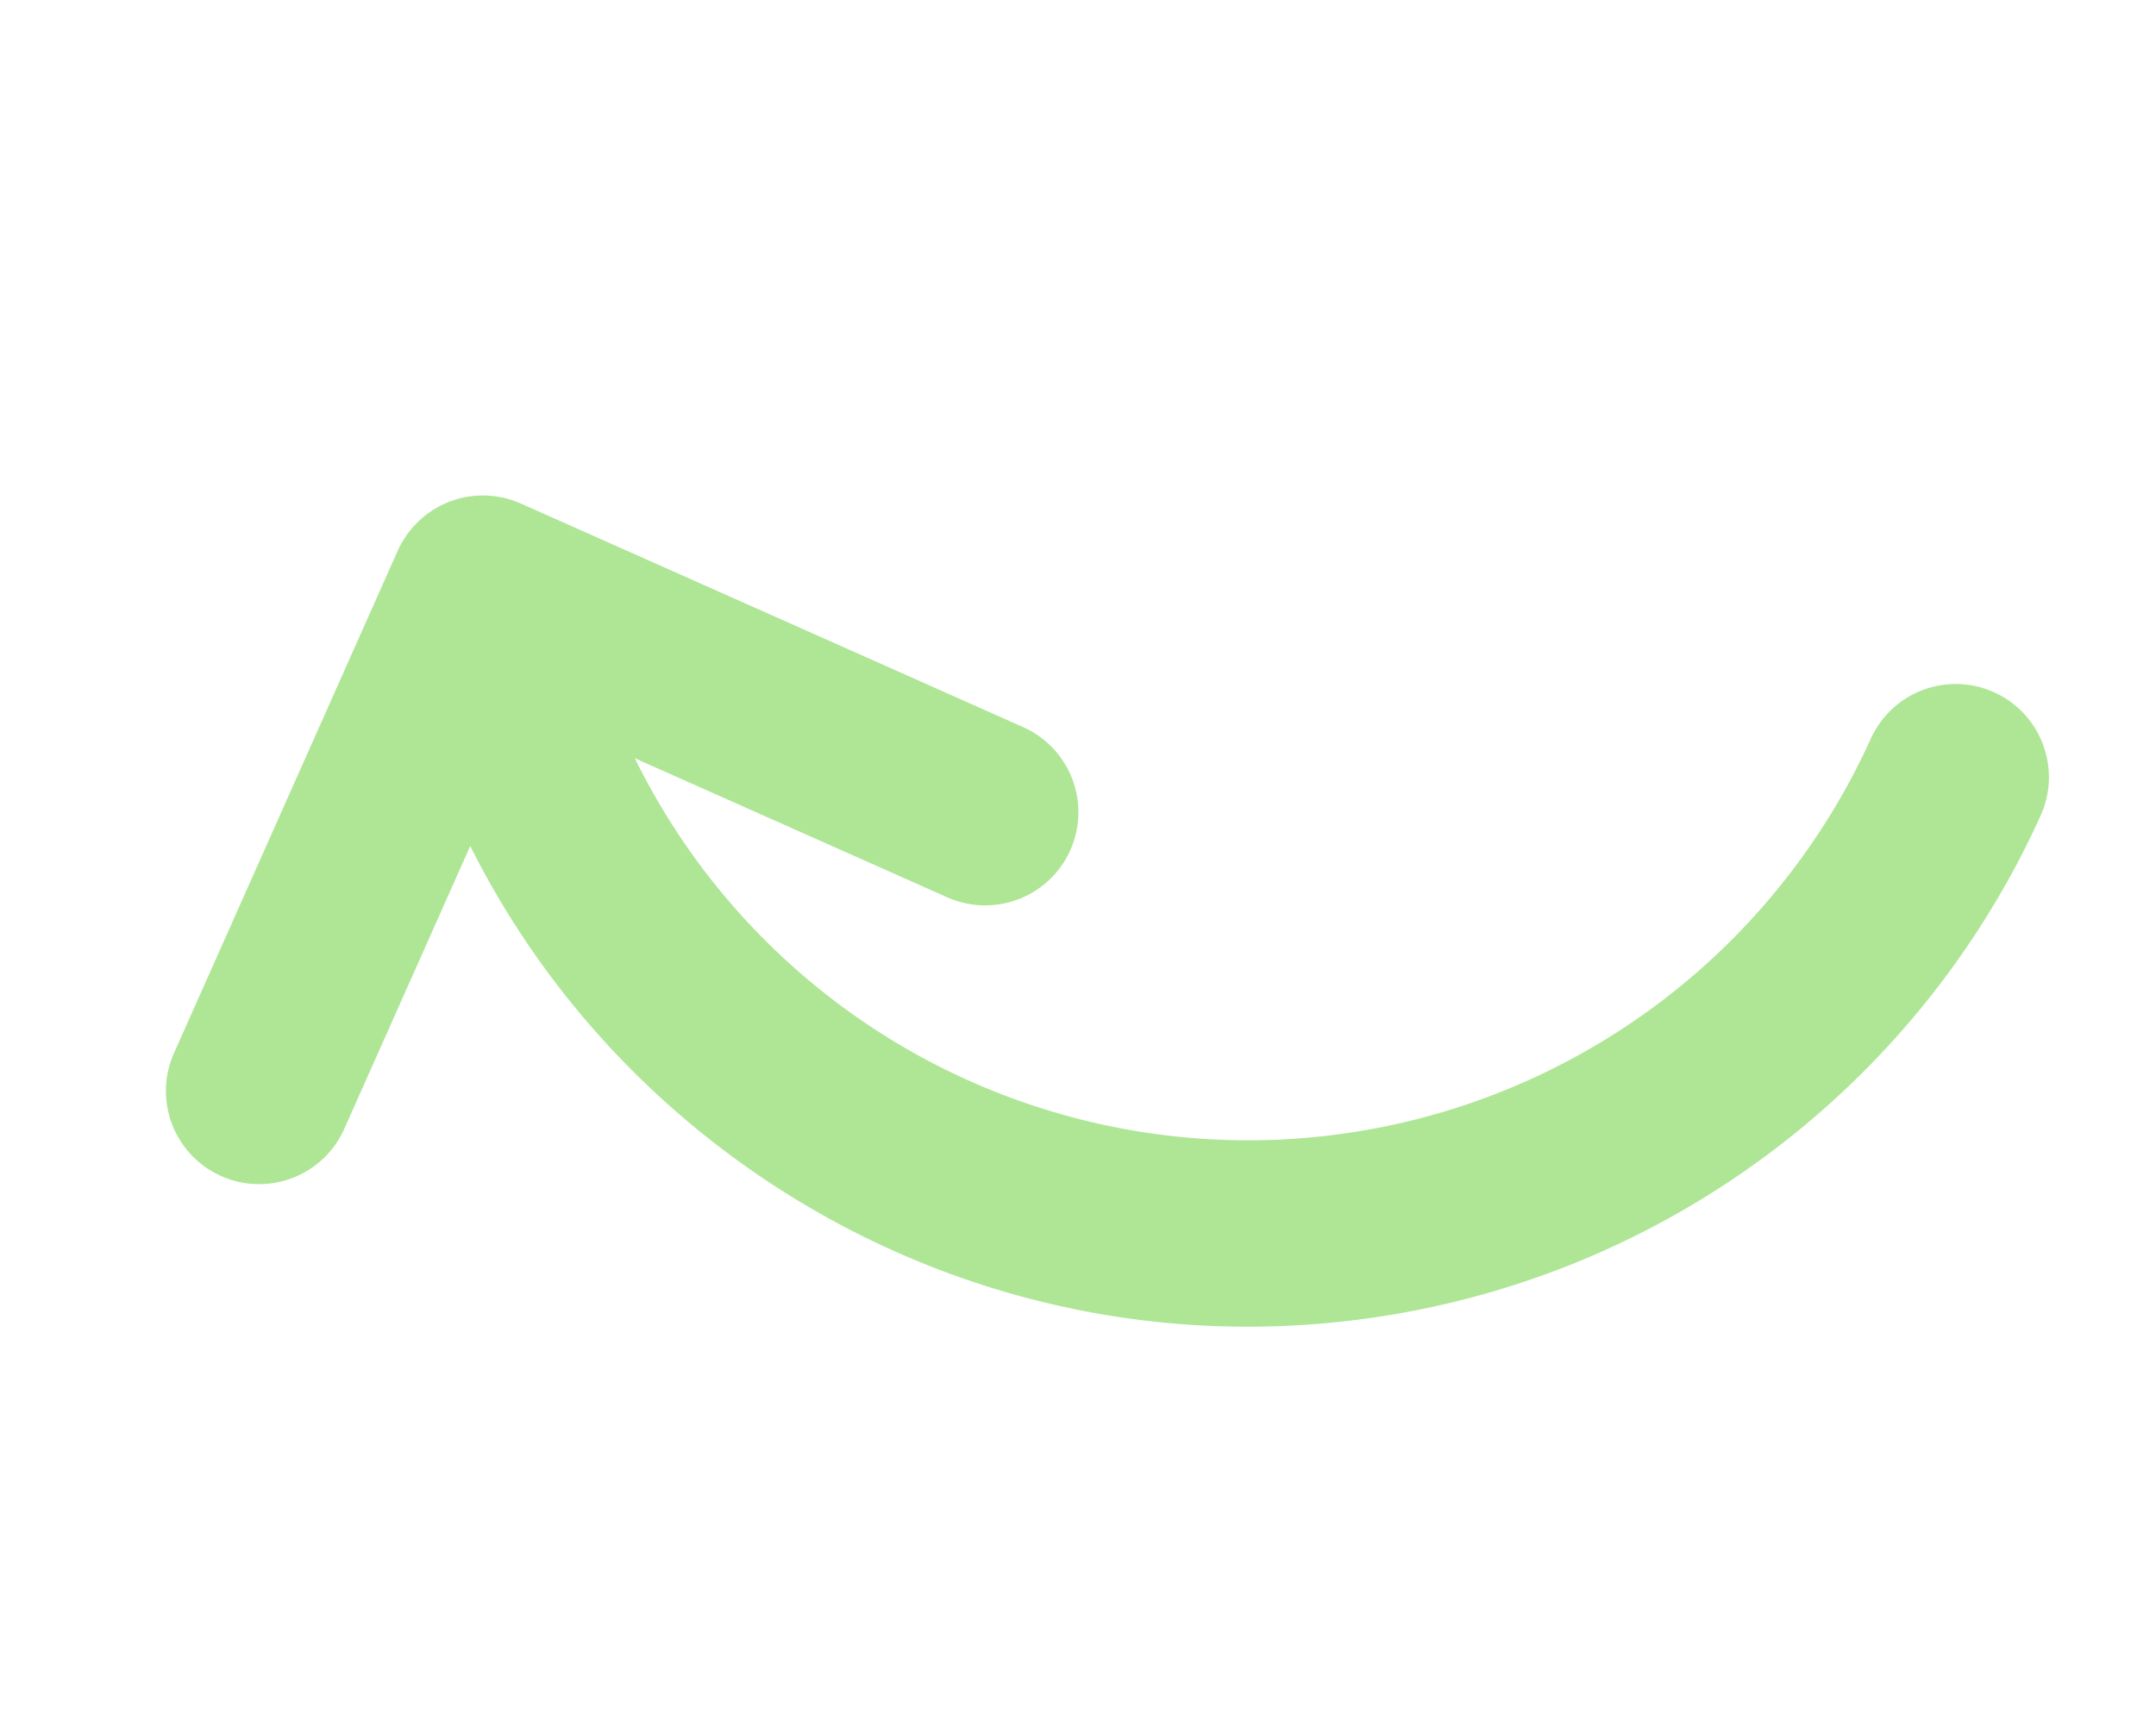 <svg xmlns="http://www.w3.org/2000/svg" width="346.977" height="275.96" viewBox="0 0 346.977 275.96"><path d="M298.421,112.48l-62.483,62.482-.011.009q-.532.531-1.111,1c-.214.175-.439.327-.66.488-.169.123-.332.256-.507.372-.29.194-.591.365-.891.536-.12.068-.235.146-.356.21-.286.153-.58.284-.874.418-.151.069-.3.146-.452.21-.253.1-.513.19-.77.281-.207.073-.41.153-.621.217s-.416.108-.625.161c-.268.069-.534.143-.807.2-.16.032-.321.049-.481.075-.322.053-.644.108-.971.14-.13.013-.261.012-.391.022-.352.025-.7.051-1.061.051-.193,0-.386-.019-.579-.026-.29-.011-.577-.013-.869-.042-.495-.047-.989-.121-1.479-.217l-.016,0c-.067-.014-.131-.036-.2-.05-.415-.088-.828-.188-1.236-.312-.158-.048-.31-.11-.466-.163-.308-.105-.616-.208-.919-.333-.208-.086-.4-.188-.607-.282-.239-.112-.48-.218-.714-.343s-.474-.276-.708-.418c-.183-.111-.368-.214-.547-.333-.281-.188-.548-.393-.814-.6-.122-.094-.248-.179-.368-.277-.341-.28-.665-.577-.977-.884-.04-.039-.084-.071-.123-.111l-.02-.02c-.016-.015-.03-.03-.045-.045l-62.421-62.42a15,15,0,1,1,21.212-21.213L212.29,130.1A109.969,109.969,0,0,0,61.823,37.908q-1.542.618-3.064,1.284A110.254,110.254,0,0,0,25.524,61.685,15,15,0,1,1,4.477,40.308,140.024,140.024,0,0,1,102.733,0h0a140.22,140.22,0,0,1,27.34,2.7C191.964,15.007,236.221,66.61,242.08,126.4l35.131-35.13a15,15,0,1,1,21.21,21.214Z" transform="translate(346.977 167.441) rotate(159)" fill="#AEE696" /></svg>